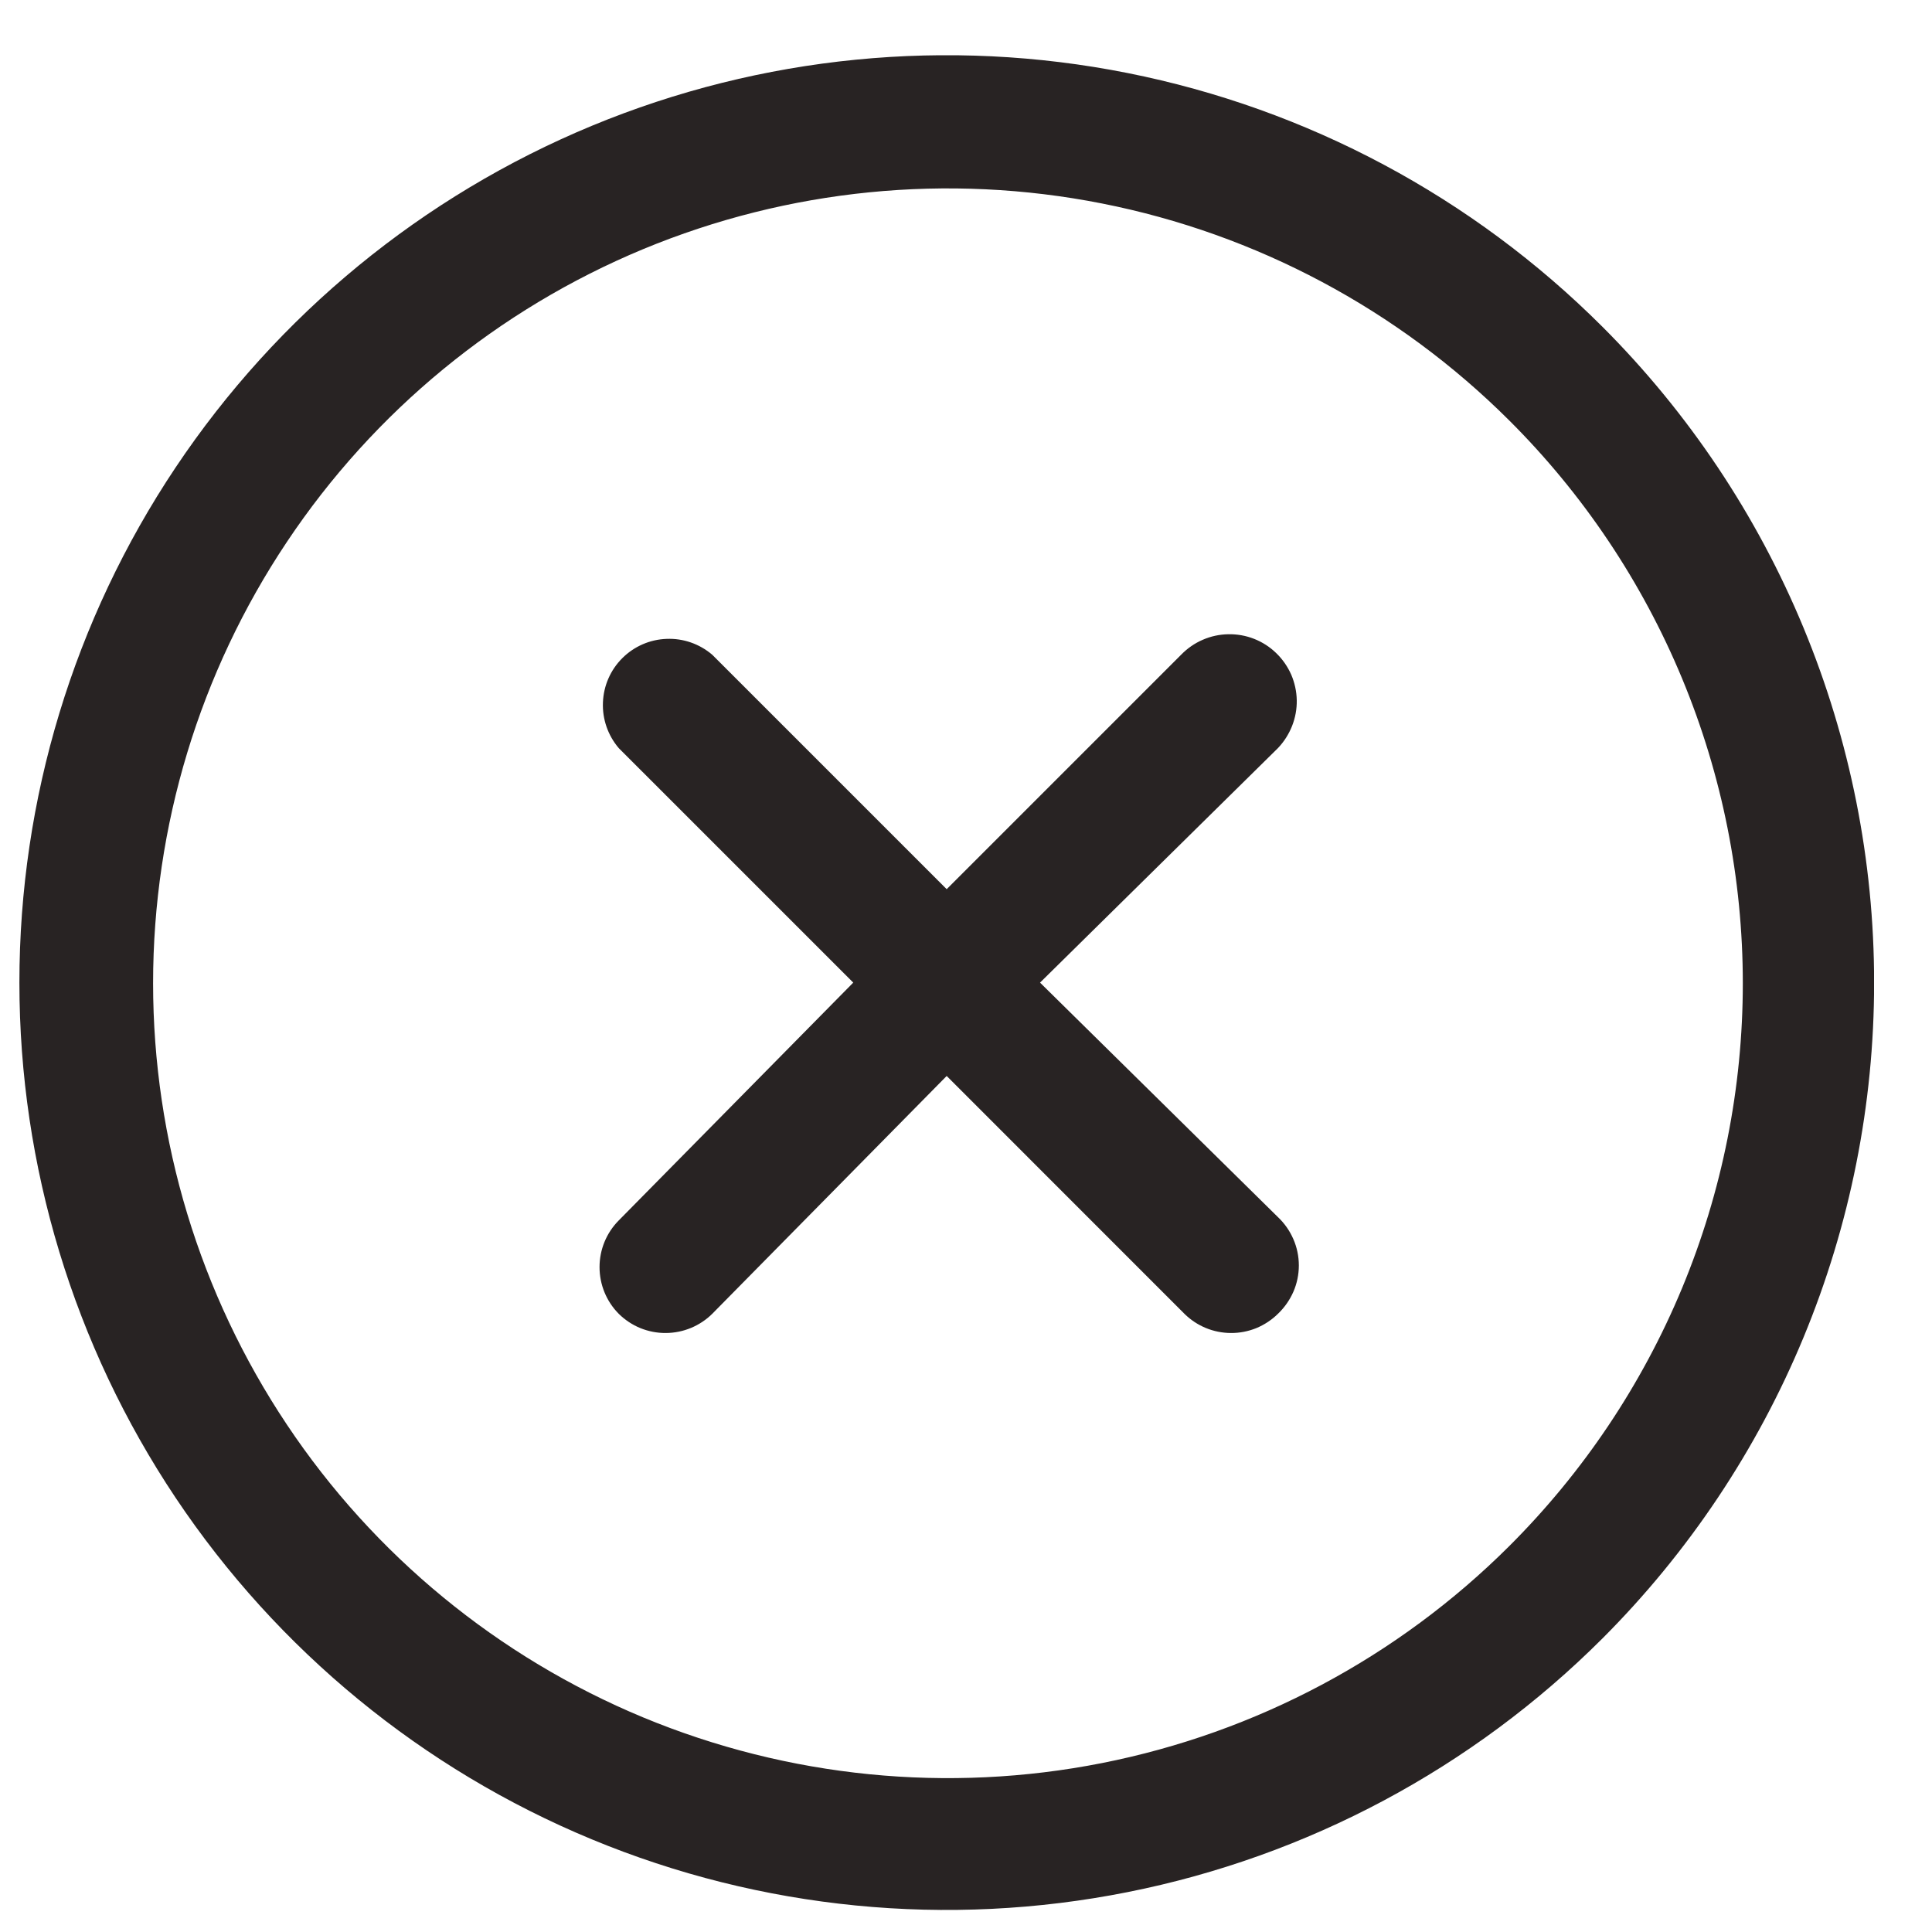 <?xml version="1.0"?>
<svg xmlns="http://www.w3.org/2000/svg" width="25" height="25" viewBox="0 0 25 25" fill="none">
<g id="close (1) 1" clip-path="url(#clip0_1765_1204)">
<g id="Layer 22">
<path id="Vector" d="M16.536 9.681L13.458 12.715L16.536 15.749C16.621 15.829 16.689 15.926 16.736 16.034C16.783 16.142 16.807 16.258 16.807 16.375C16.807 16.492 16.783 16.608 16.736 16.716C16.689 16.823 16.621 16.92 16.536 17.001C16.456 17.08 16.36 17.143 16.256 17.186C16.152 17.228 16.04 17.25 15.927 17.249C15.702 17.248 15.487 17.159 15.327 17.001L12.25 13.923L9.216 17.001C9.056 17.159 8.84 17.248 8.616 17.249C8.503 17.25 8.391 17.228 8.287 17.186C8.182 17.143 8.087 17.08 8.007 17.001C7.847 16.84 7.758 16.623 7.758 16.396C7.758 16.17 7.847 15.953 8.007 15.792L11.041 12.715L8.007 9.681C7.867 9.517 7.793 9.306 7.802 9.09C7.81 8.874 7.899 8.67 8.052 8.517C8.205 8.364 8.409 8.275 8.625 8.267C8.841 8.258 9.052 8.332 9.216 8.472L12.25 11.506L15.284 8.472C15.364 8.39 15.458 8.324 15.563 8.279C15.668 8.233 15.78 8.209 15.895 8.207C16.009 8.205 16.122 8.225 16.229 8.267C16.335 8.309 16.432 8.371 16.514 8.451C16.596 8.53 16.662 8.625 16.708 8.729C16.753 8.834 16.778 8.947 16.78 9.061C16.782 9.175 16.761 9.289 16.719 9.395C16.677 9.501 16.615 9.598 16.536 9.681ZM20.736 21.201C19.057 22.879 16.919 24.021 14.591 24.484C12.264 24.947 9.851 24.71 7.658 23.801C5.466 22.893 3.592 21.355 2.273 19.382C0.954 17.408 0.251 15.088 0.251 12.715C0.251 10.341 0.954 8.021 2.273 6.048C3.592 4.075 5.466 2.537 7.658 1.628C9.851 0.72 12.264 0.482 14.591 0.945C16.919 1.408 19.057 2.551 20.736 4.229C21.85 5.343 22.734 6.666 23.337 8.122C23.94 9.578 24.251 11.139 24.251 12.715C24.251 14.291 23.94 15.851 23.337 17.307C22.734 18.763 21.85 20.086 20.736 21.201ZM19.527 5.438C18.087 4.003 16.254 3.027 14.26 2.633C12.266 2.239 10.2 2.445 8.322 3.224C6.445 4.004 4.84 5.322 3.712 7.013C2.583 8.703 1.981 10.691 1.981 12.723C1.981 14.756 2.583 16.743 3.712 18.434C4.84 20.125 6.445 21.443 8.322 22.223C10.2 23.002 12.266 23.208 14.26 22.814C16.254 22.42 18.087 21.444 19.527 20.009C20.486 19.053 21.247 17.918 21.766 16.668C22.285 15.418 22.552 14.077 22.552 12.723C22.552 11.37 22.285 10.029 21.766 8.779C21.247 7.529 20.486 6.393 19.527 5.438Z" fill="#282323"/>
</g>
</g>
<defs>
<clipPath id="clip0_1765_1204">
<rect width="24" height="24" fill="white" transform="translate(0.25 0.715)"/>
</clipPath>
</defs>
</svg>
